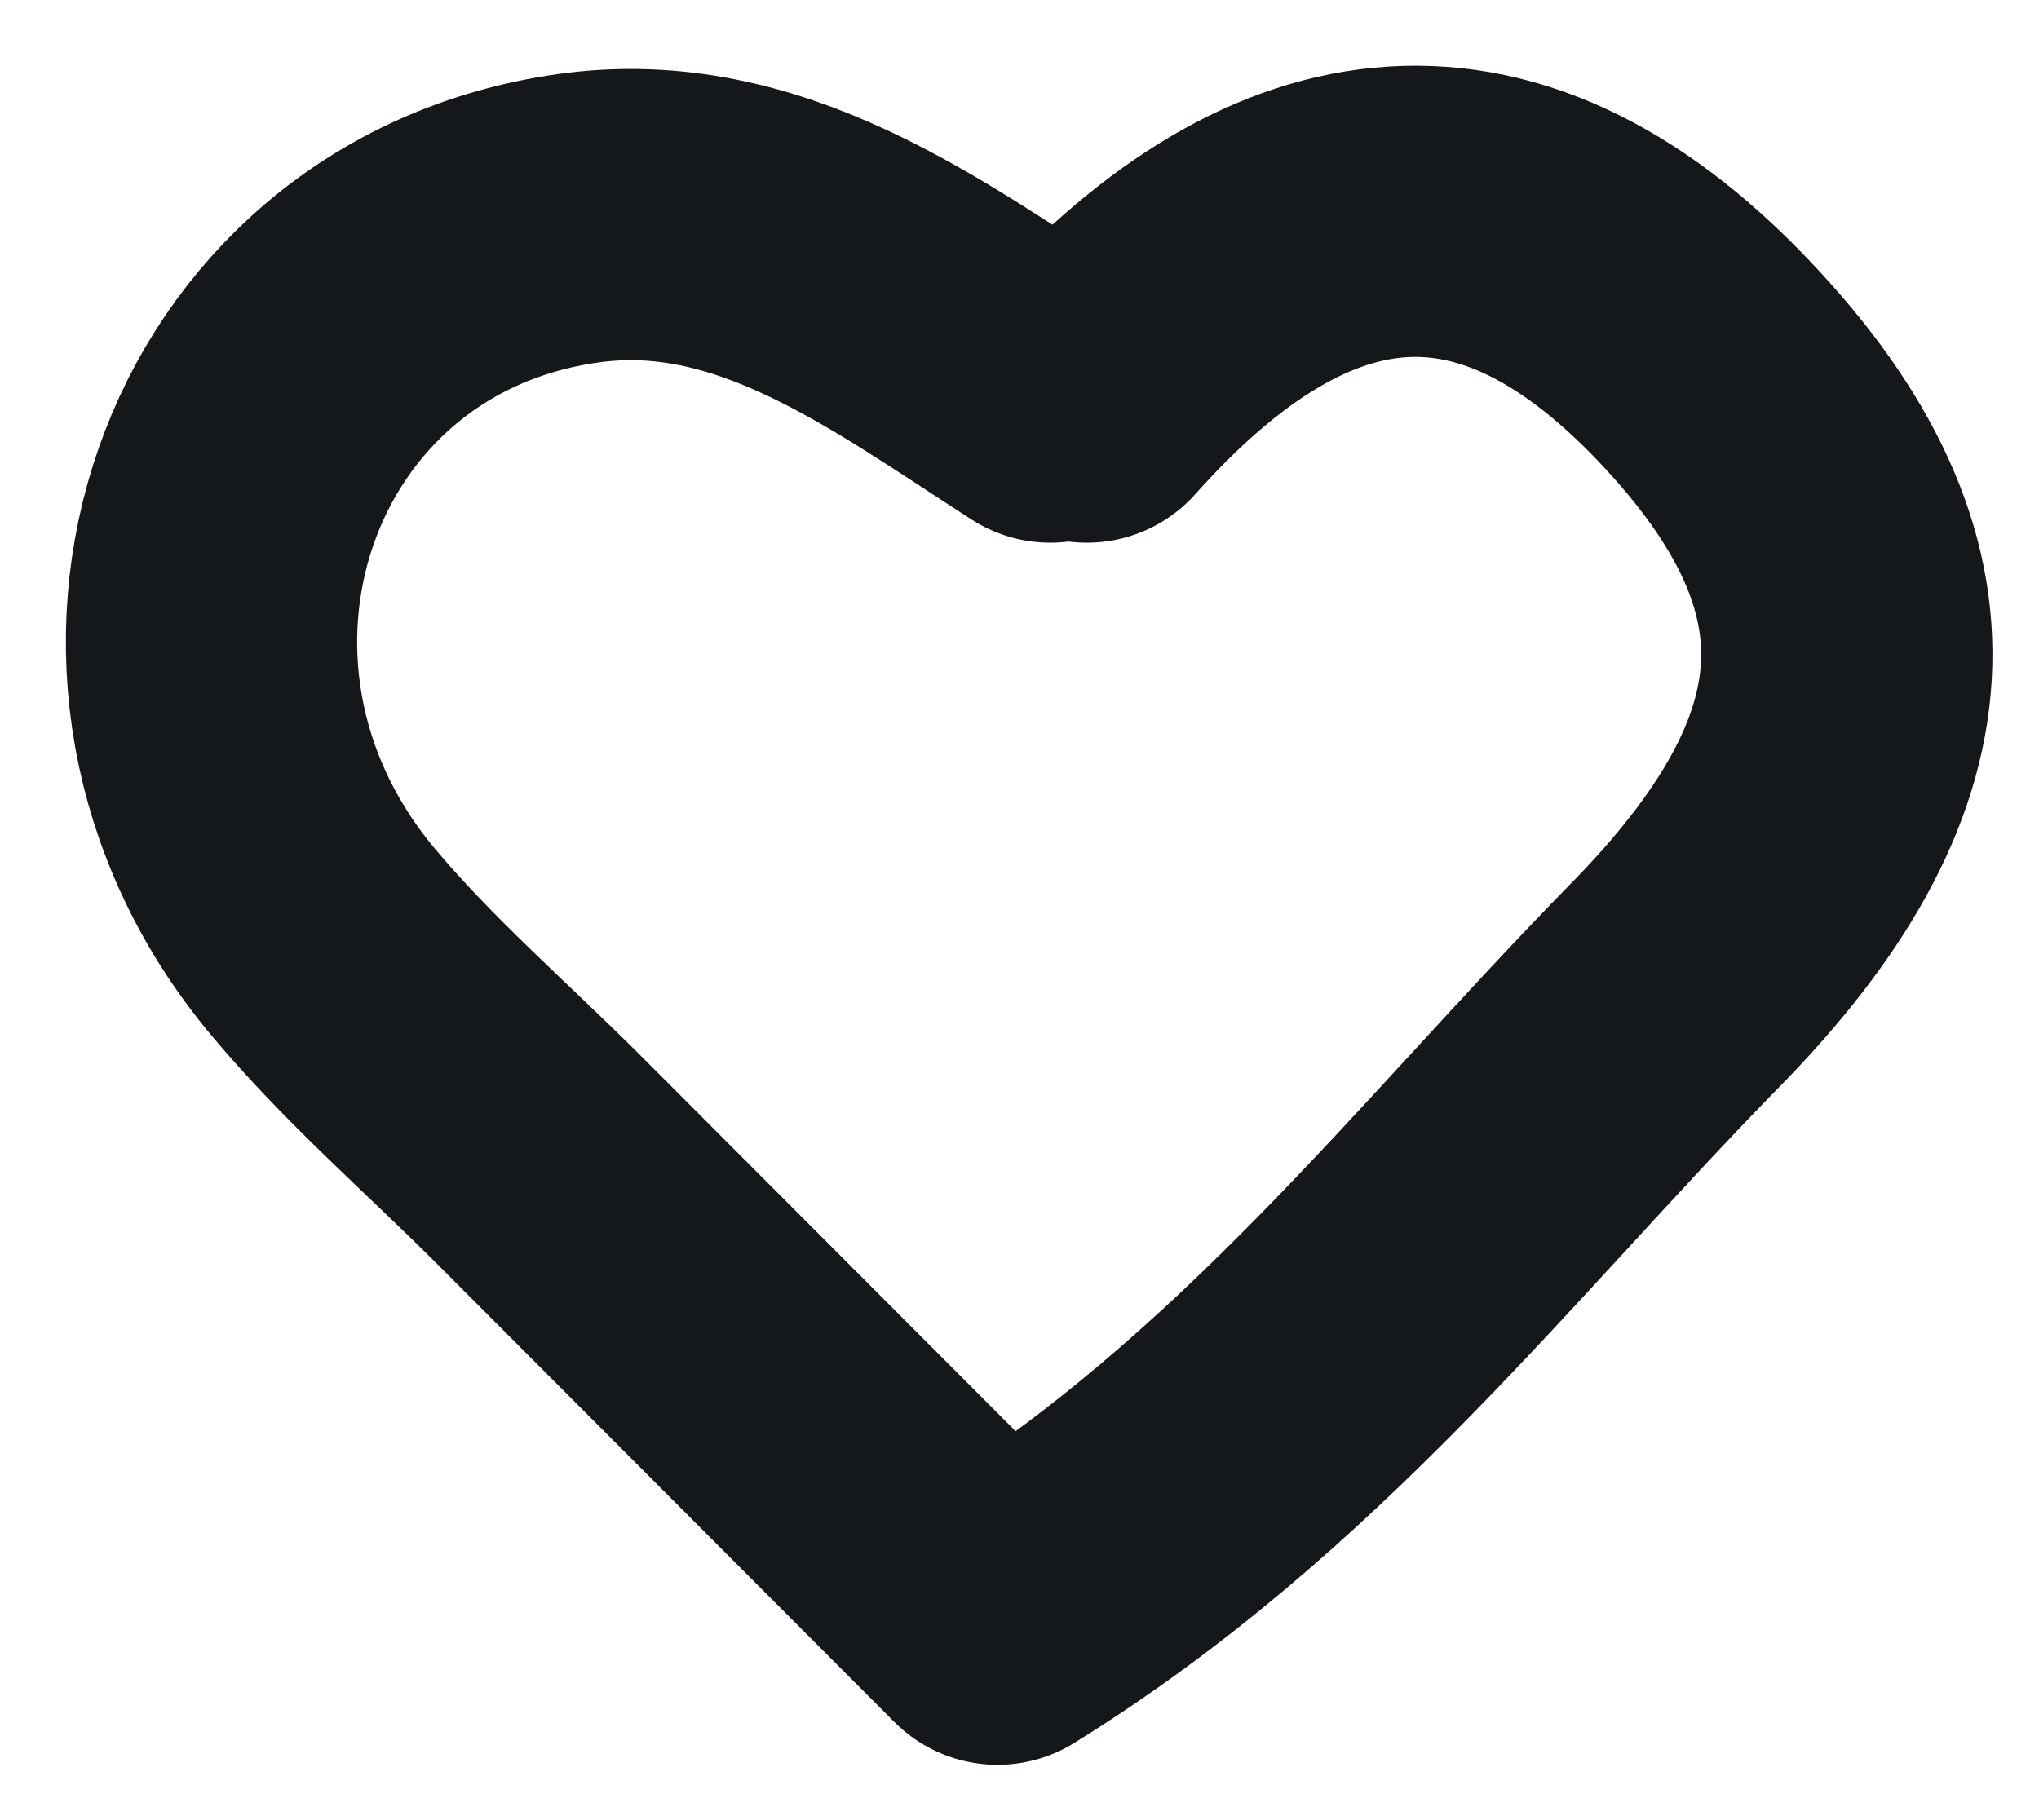 <svg width="28" height="25" viewBox="0 0 28 25" fill="none" xmlns="http://www.w3.org/2000/svg">
<path d="M14.424 5.454C12.43 4.171 10.418 2.646 7.931 2.999C3.209 3.67 1.31 9.206 4.439 12.941C5.343 14.021 6.425 14.953 7.424 15.954C9.509 18.042 11.593 20.131 13.698 22.24C17.592 19.827 20.099 16.495 23.004 13.532C25.951 10.528 26.189 7.902 23.409 4.969C20.456 1.854 17.591 2.46 14.924 5.454" stroke="#14181A" stroke-width="4" stroke-linecap="round" stroke-linejoin="round"/>
</svg>
